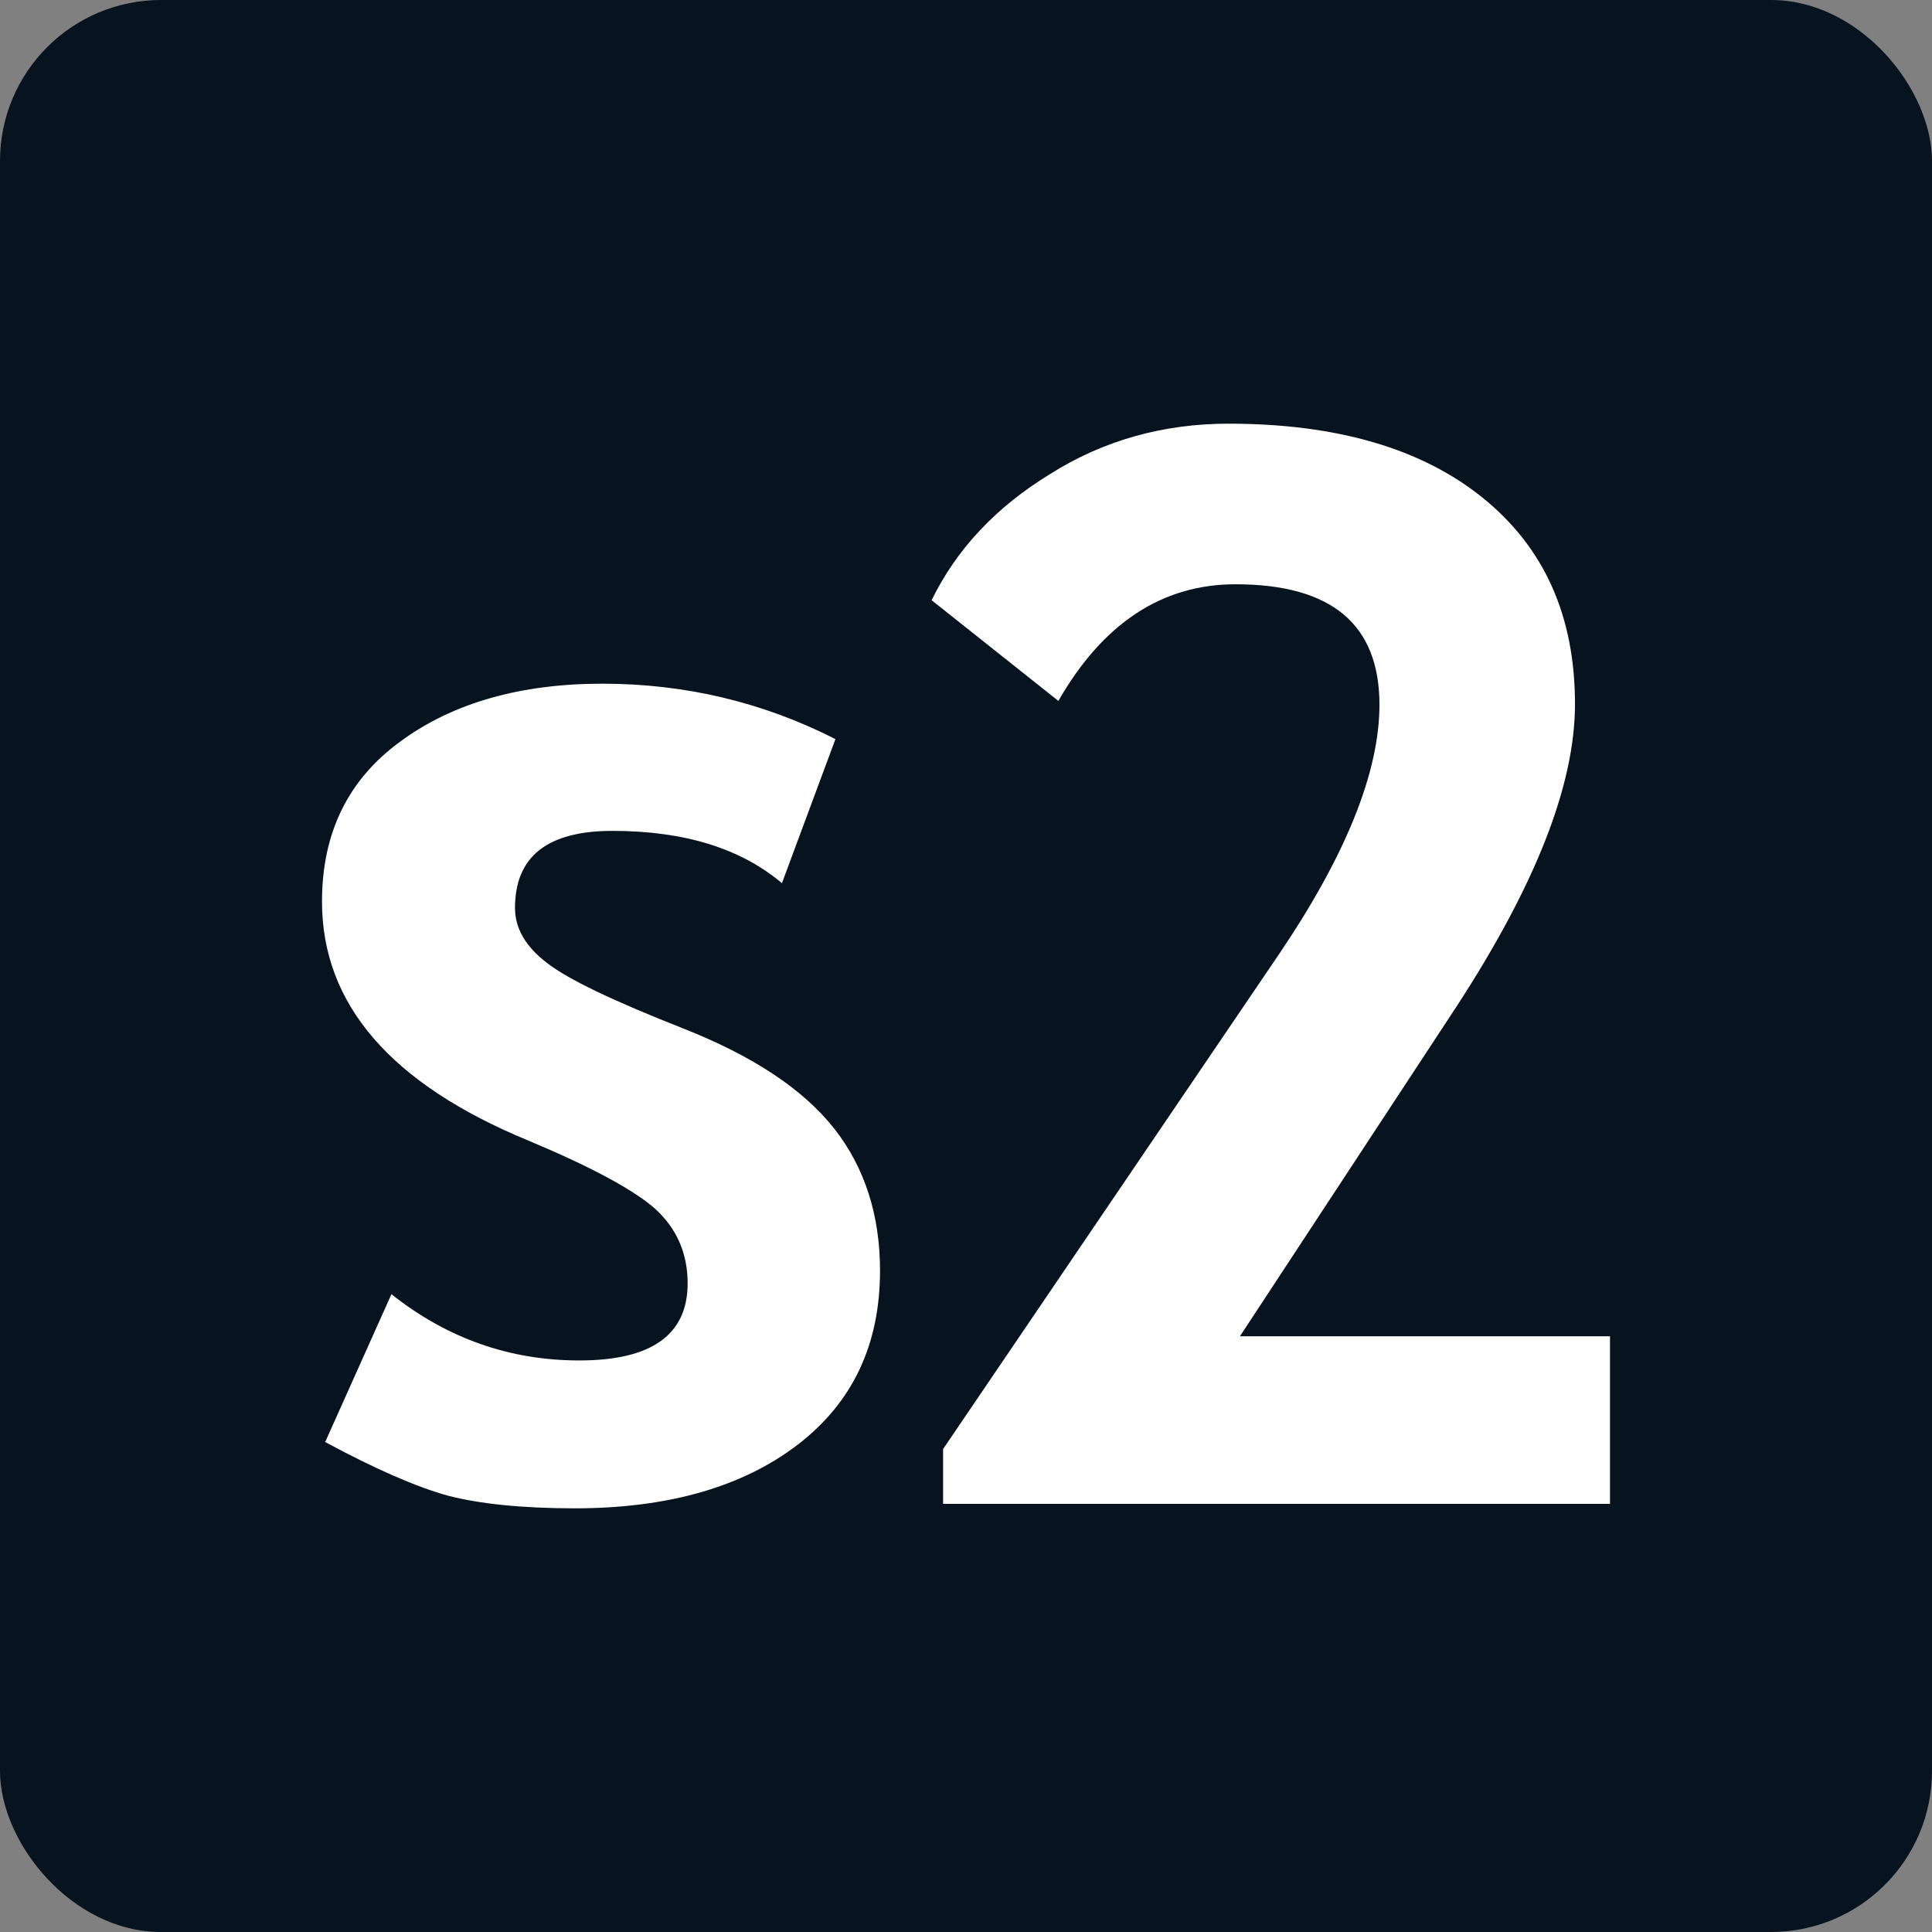 <svg width="48" height="48" viewBox="0 0 48 48" fill="none" xmlns="http://www.w3.org/2000/svg">
<rect x="0" y="0" width="48" height="48" fill="#808080" stroke="none"/>
<g clip-path="url(#clip0_983_15233)">
<rect width="48" height="48" fill="#07131F"/>
<path d="M8.079 35.827L9.725 32.154C11.102 33.246 12.653 33.8 14.394 33.8C16.182 33.8 17.084 33.167 17.084 31.885C17.084 31.141 16.815 30.523 16.277 30.032C15.739 29.557 14.679 28.987 13.128 28.338C9.709 26.929 8 24.95 8 22.401C8 20.691 8.649 19.361 9.962 18.411C11.26 17.461 12.938 16.986 14.963 16.986C17.021 16.986 18.952 17.445 20.756 18.363L19.427 21.942C18.414 21.087 17.021 20.643 15.217 20.643C13.602 20.643 12.795 21.277 12.795 22.559C12.795 23.066 13.064 23.525 13.587 23.921C14.109 24.332 15.248 24.871 16.974 25.552C18.698 26.232 19.949 27.056 20.724 28.037C21.484 29.003 21.864 30.191 21.864 31.568C21.864 33.405 21.183 34.846 19.822 35.89C18.461 36.935 16.61 37.474 14.283 37.474C12.969 37.474 11.909 37.363 11.118 37.157C10.326 36.935 9.314 36.492 8.079 35.827Z" fill="white"/>
<path d="M23.431 37.363V36.001L31.771 23.715C33.433 21.261 34.272 19.187 34.272 17.509C34.272 15.514 33.085 14.516 30.695 14.516C28.875 14.516 27.403 15.482 26.295 17.414L23.146 14.912C23.763 13.645 24.744 12.6 26.09 11.777C27.419 10.938 28.907 10.526 30.521 10.526C33.212 10.526 35.332 11.144 36.852 12.379C38.371 13.614 39.13 15.308 39.13 17.493C39.13 19.503 38.149 21.989 36.203 24.982L30.806 33.199H40V37.363H23.431Z" fill="white"/>
</g>
<defs>
<clipPath id="clip0_983_15233">
<rect width="48" height="48" rx="4" fill="white"/>
</clipPath>
</defs>
</svg>
